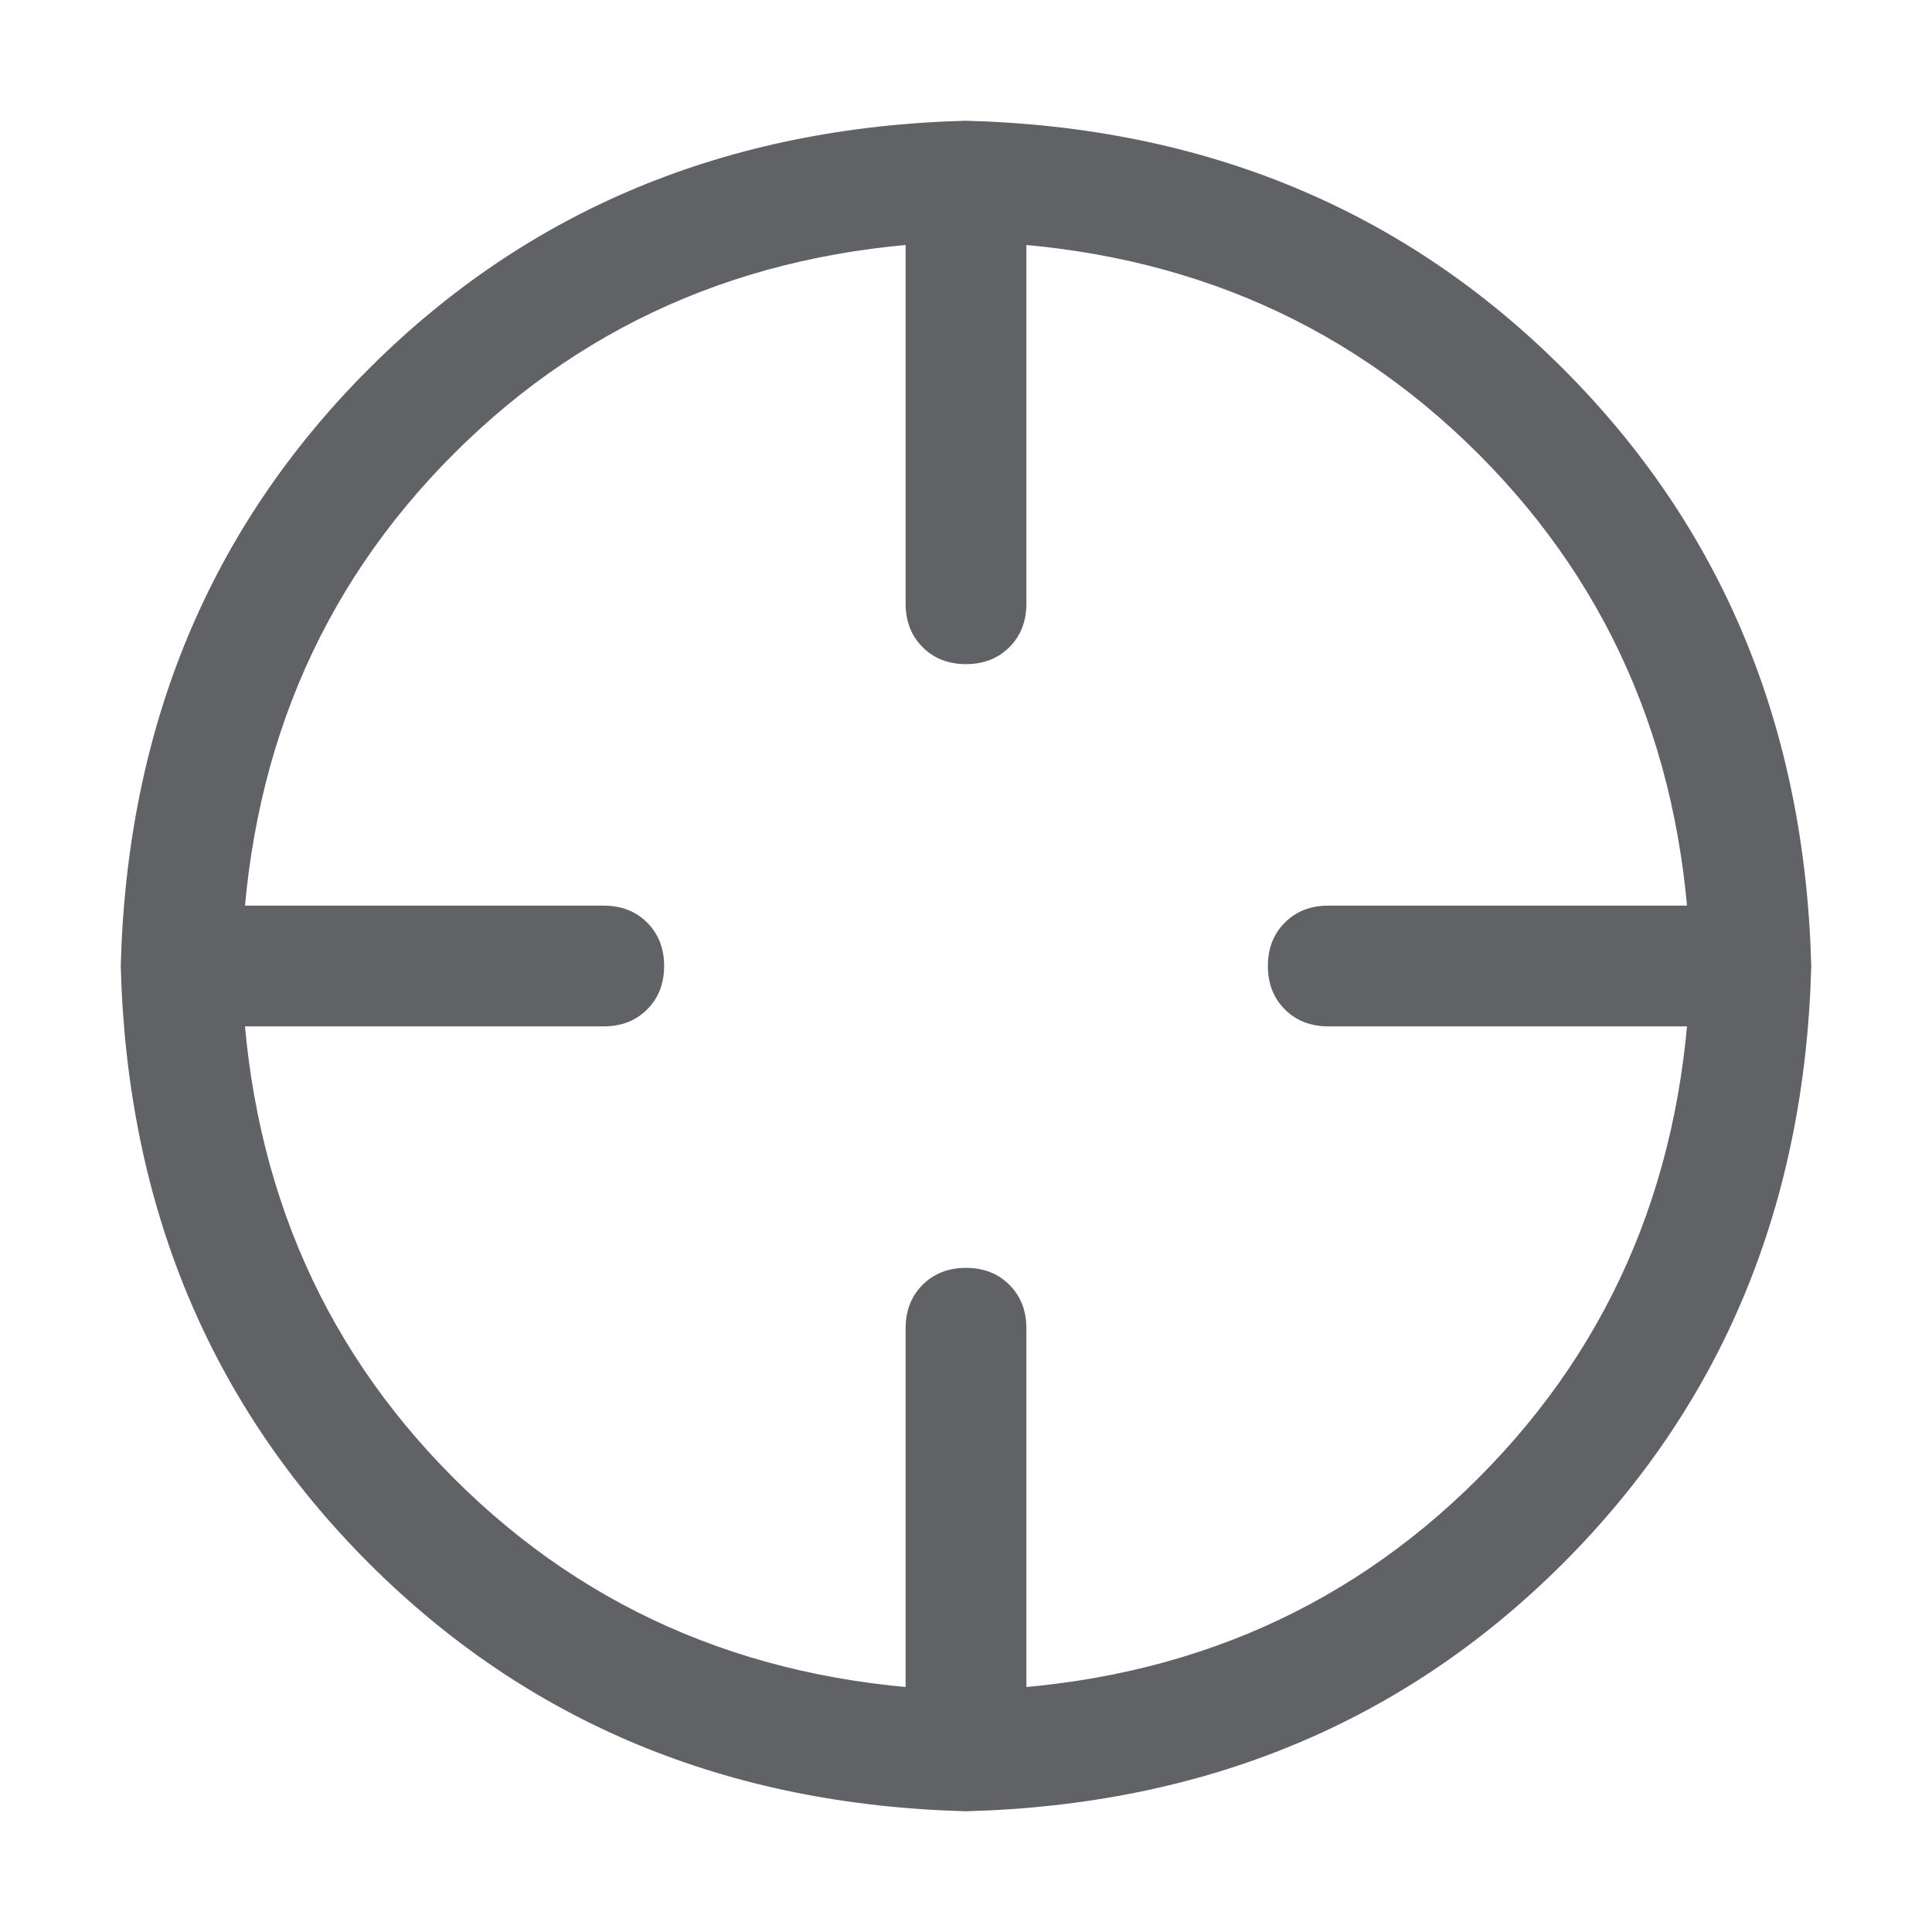 <?xml version="1.0" standalone="no"?><!DOCTYPE svg PUBLIC "-//W3C//DTD SVG 1.1//EN" "http://www.w3.org/Graphics/SVG/1.1/DTD/svg11.dtd"><svg class="icon" width="1000px" height="1000.00px" viewBox="0 0 1024 1024" version="1.1" xmlns="http://www.w3.org/2000/svg"><path fill="#606266" d="M512 896q163.008-4 271.488-112.512T896 512q-4-163.008-112.512-271.488T512 128q-163.008 4-271.488 112.512T128 512q4 163.008 112.512 271.488T512 896z m0 64q-190.016-4.992-316.512-131.488T64 512q4.992-190.016 131.488-316.512T512 64q190.016 4.992 316.512 131.488T960 512q-4.992 190.016-131.488 316.512T512 960z m0-864q14.016 0 23.008 8.992T544 128v192q0 14.016-8.992 23.008T512 352t-23.008-8.992T480 320V128q0-14.016 8.992-23.008T512 96z m0 576q14.016 0 23.008 8.992T544 704v192q0 14.016-8.992 23.008T512 928t-23.008-8.992T480 896v-192q0-14.016 8.992-23.008T512 672zM96 512q0-14.016 8.992-23.008T128 480h192q14.016 0 23.008 8.992T352 512t-8.992 23.008T320 544H128q-14.016 0-23.008-8.992T96 512z m576 0q0-14.016 8.992-23.008T704 480h192q14.016 0 23.008 8.992T928 512t-8.992 23.008T896 544h-192q-14.016 0-23.008-8.992T672 512z" /></svg>
